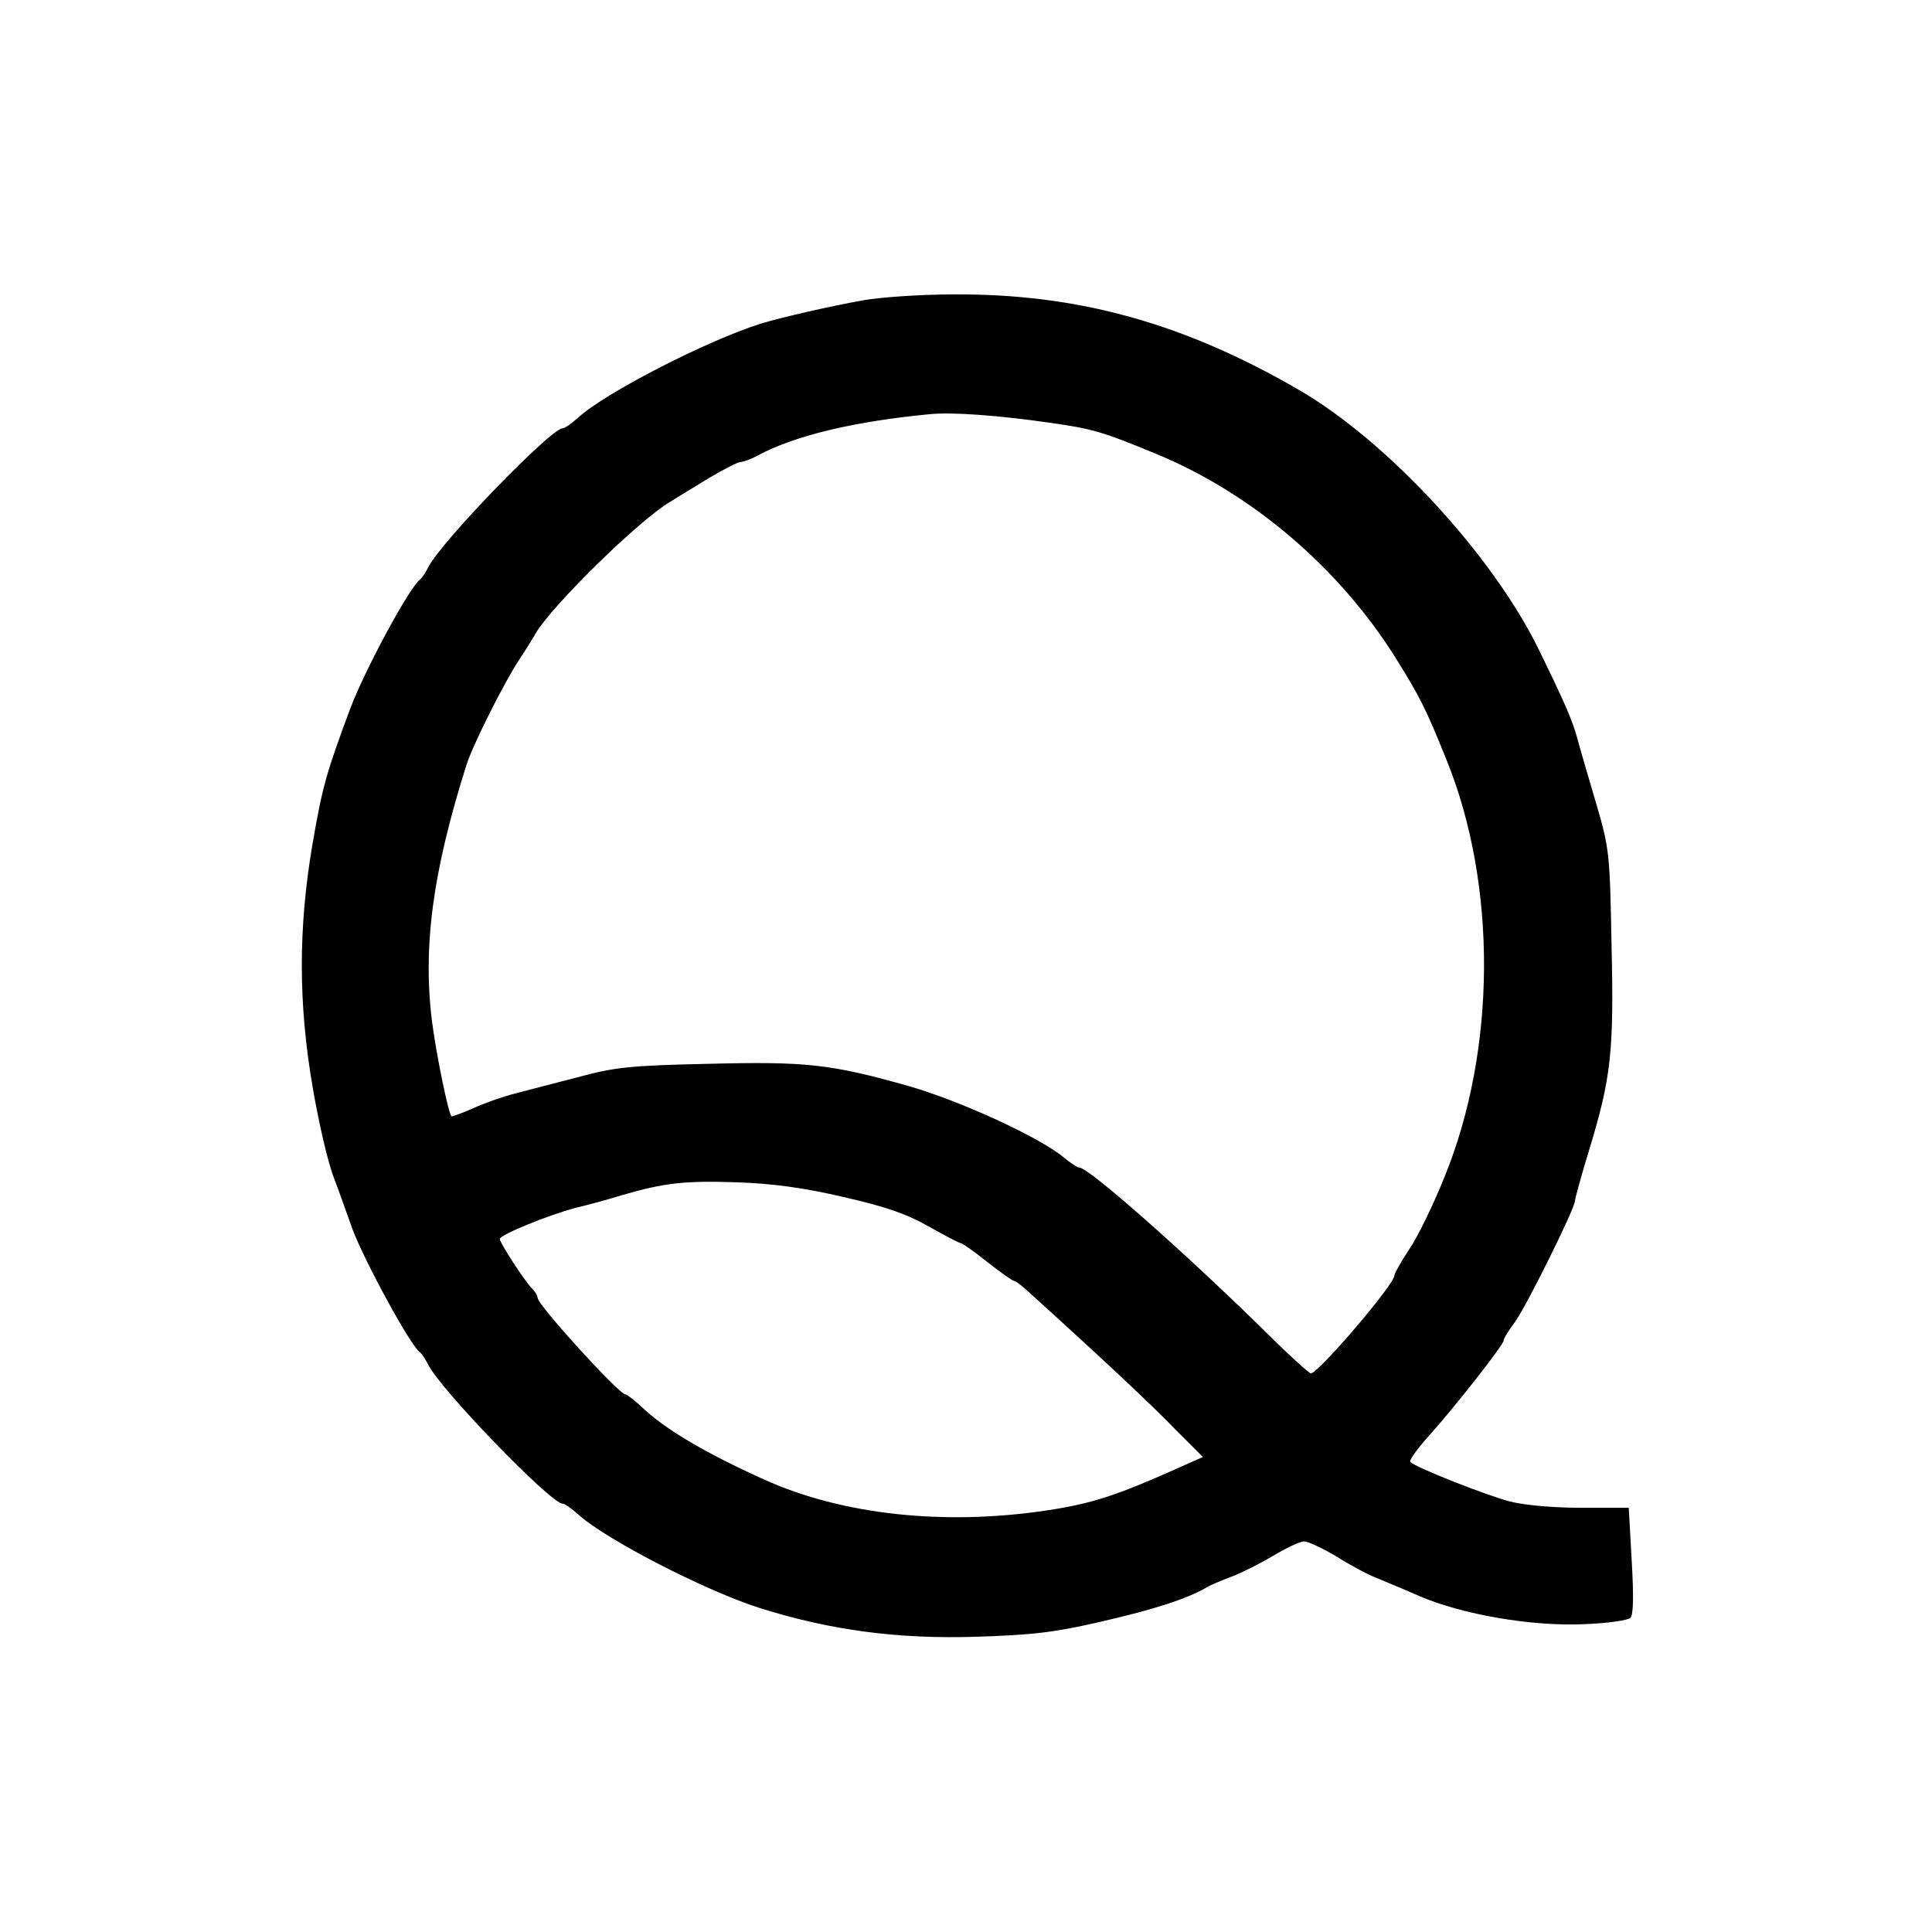 <?xml version="1.0" standalone="no"?>
<!DOCTYPE svg PUBLIC "-//W3C//DTD SVG 20010904//EN"
 "http://www.w3.org/TR/2001/REC-SVG-20010904/DTD/svg10.dtd">
<svg version="1.0" xmlns="http://www.w3.org/2000/svg"
 width="460pt" height="460pt" viewBox="0 0 460 460"
 preserveAspectRatio="xMidYMid meet">
<g transform="translate(0,460) scale(0.1,-0.1)"
fill="#000000" stroke="none">
<path d="M2055 3885 c-83 -15 -196 -41 -245 -56 -129 -41 -370 -165 -433 -223
-16 -14 -32 -26 -38 -26 -27 0 -288 -269 -319 -330 -7 -14 -16 -27 -20 -30
-25 -18 -131 -214 -166 -307 -57 -153 -66 -184 -90 -323 -34 -200 -34 -380 1
-582 14 -81 36 -178 51 -215 14 -37 33 -91 43 -119 28 -75 138 -278 161 -294
4 -3 13 -16 20 -30 31 -61 292 -330 319 -330 6 0 22 -12 38 -26 63 -58 303
-182 433 -223 169 -53 329 -74 515 -68 131 4 185 10 297 36 126 29 204 54 252
82 10 6 37 17 58 25 22 8 66 30 98 49 32 19 65 35 75 35 10 0 45 -17 79 -37
33 -21 75 -43 91 -49 17 -7 63 -26 104 -44 102 -44 268 -73 394 -67 54 2 103
9 109 15 7 7 8 51 3 136 l-7 126 -112 0 c-67 0 -135 6 -171 15 -57 15 -222 80
-237 94 -4 3 16 31 43 61 63 70 179 218 179 228 0 5 12 24 26 43 26 34 144
272 144 290 0 5 15 60 34 122 52 171 59 233 53 487 -4 217 -5 229 -36 335 -18
61 -39 132 -46 159 -13 45 -29 82 -92 211 -110 224 -360 495 -571 617 -274
159 -527 229 -822 227 -80 0 -176 -7 -215 -14z m441 -291 c106 -15 127 -21
260 -76 226 -94 432 -270 566 -483 57 -91 73 -122 122 -244 121 -298 119 -691
-5 -994 -26 -65 -64 -143 -84 -172 -19 -29 -35 -57 -35 -62 0 -21 -181 -233
-199 -233 -4 0 -57 48 -117 108 -189 185 -412 382 -434 382 -5 0 -21 11 -37
24 -57 48 -247 135 -369 170 -187 53 -246 59 -481 53 -183 -4 -220 -8 -308
-32 -55 -14 -123 -32 -150 -39 -28 -7 -73 -23 -99 -35 -27 -12 -50 -20 -51
-19 -8 9 -36 147 -46 223 -23 180 1 359 82 615 16 49 90 196 125 249 16 24 34
53 40 64 40 67 248 271 321 313 17 11 59 36 93 57 34 20 67 37 73 37 7 0 26 7
42 16 90 48 232 81 410 98 55 5 161 -3 281 -20z m-488 -1844 c101 -23 150 -40
203 -70 39 -22 73 -40 77 -40 3 0 32 -20 63 -45 32 -25 60 -45 64 -45 4 0 23
-15 43 -34 182 -165 287 -264 341 -320 l65 -65 -65 -29 c-139 -62 -199 -82
-305 -98 -245 -37 -488 -11 -674 73 -142 64 -240 122 -294 175 -17 15 -33 28
-37 28 -15 0 -209 213 -209 230 0 5 -6 15 -14 23 -17 17 -76 108 -76 117 0 10
116 57 180 74 30 7 81 21 113 31 100 29 148 34 272 30 85 -3 159 -13 253 -35z"/>
</g>
</svg>
